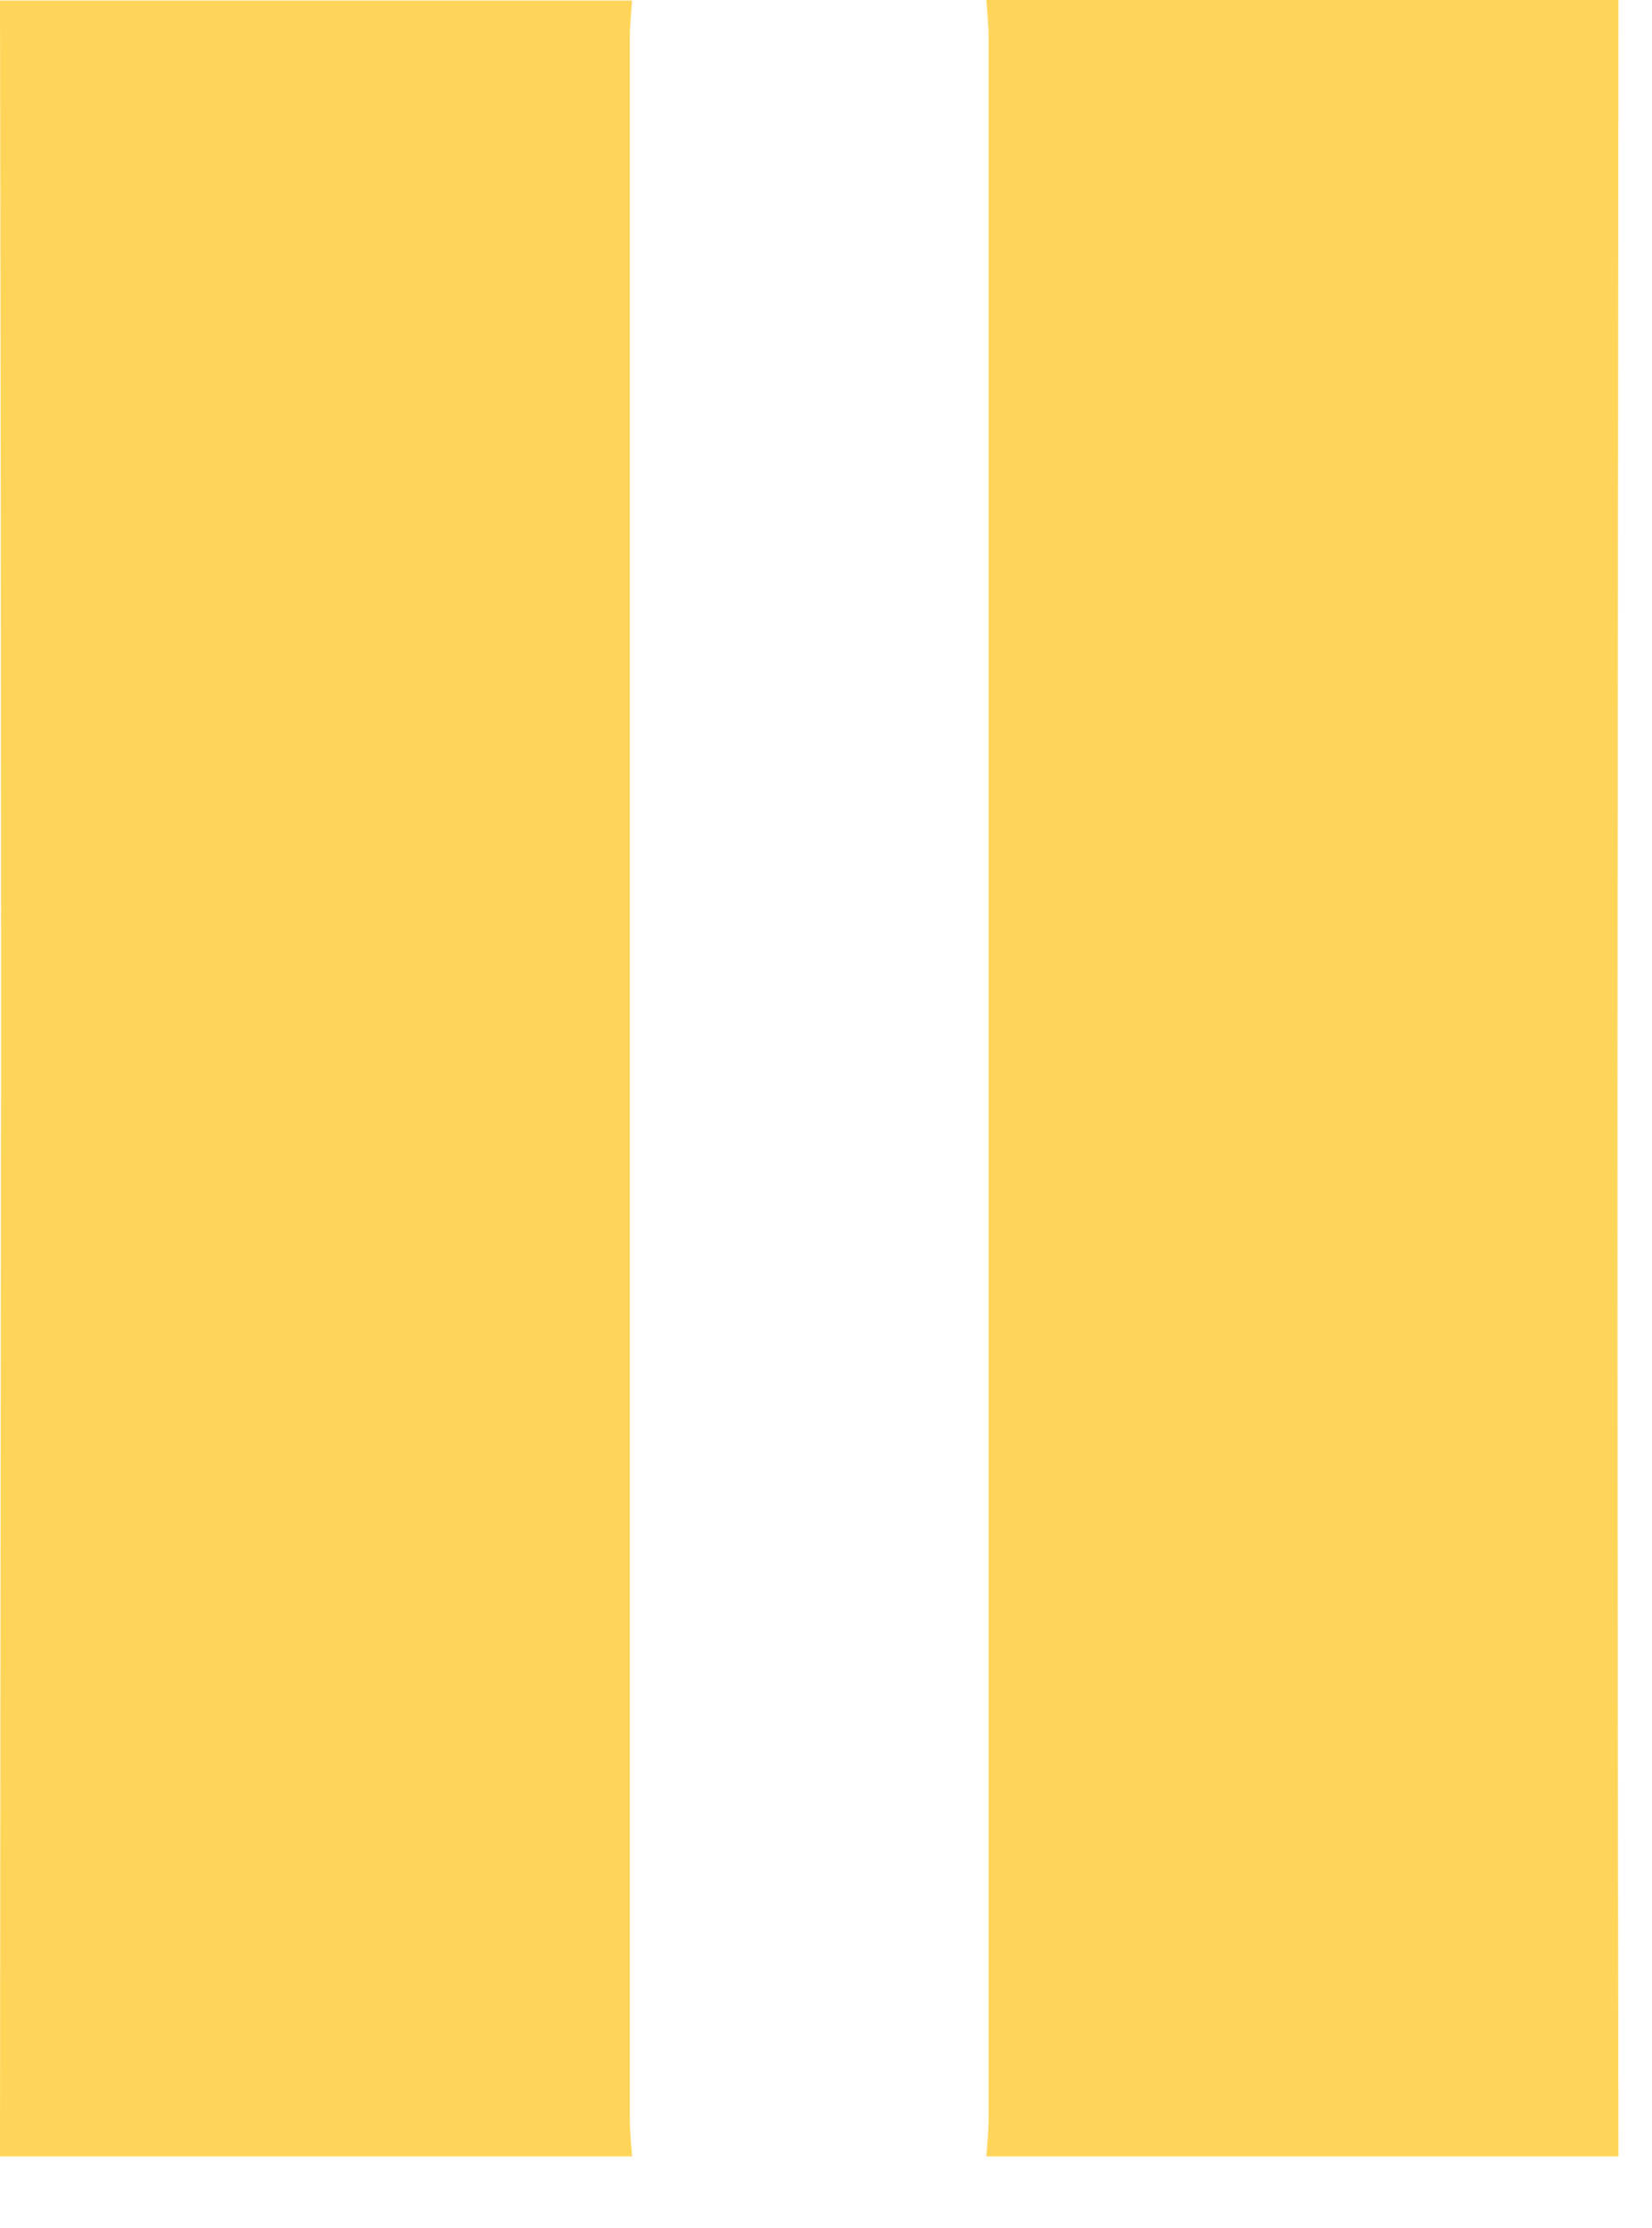 <svg width="23" height="31" viewBox="0 0 23 31" fill="none" xmlns="http://www.w3.org/2000/svg">
<path d="M8.8 30.008H0C0.005 24.931 0.01 19.853 0.015 14.775C0.015 9.853 0.01 4.931 0 0.008H8.8C8.789 0.184 8.769 0.361 8.769 0.541C8.769 10.188 8.769 19.836 8.769 29.483C8.769 29.655 8.789 29.832 8.8 30.008Z" fill="#FFBF00" fill-opacity="0.65"/>
<path d="M22.533 30.008H13.733C13.744 29.832 13.764 29.655 13.764 29.475C13.764 19.828 13.764 10.18 13.764 0.533C13.764 0.357 13.744 0.18 13.733 0H22.533C22.528 5.077 22.523 10.155 22.519 15.233C22.519 20.16 22.524 25.085 22.533 30.008Z" fill="#FFBF00" fill-opacity="0.65"/>
</svg>
